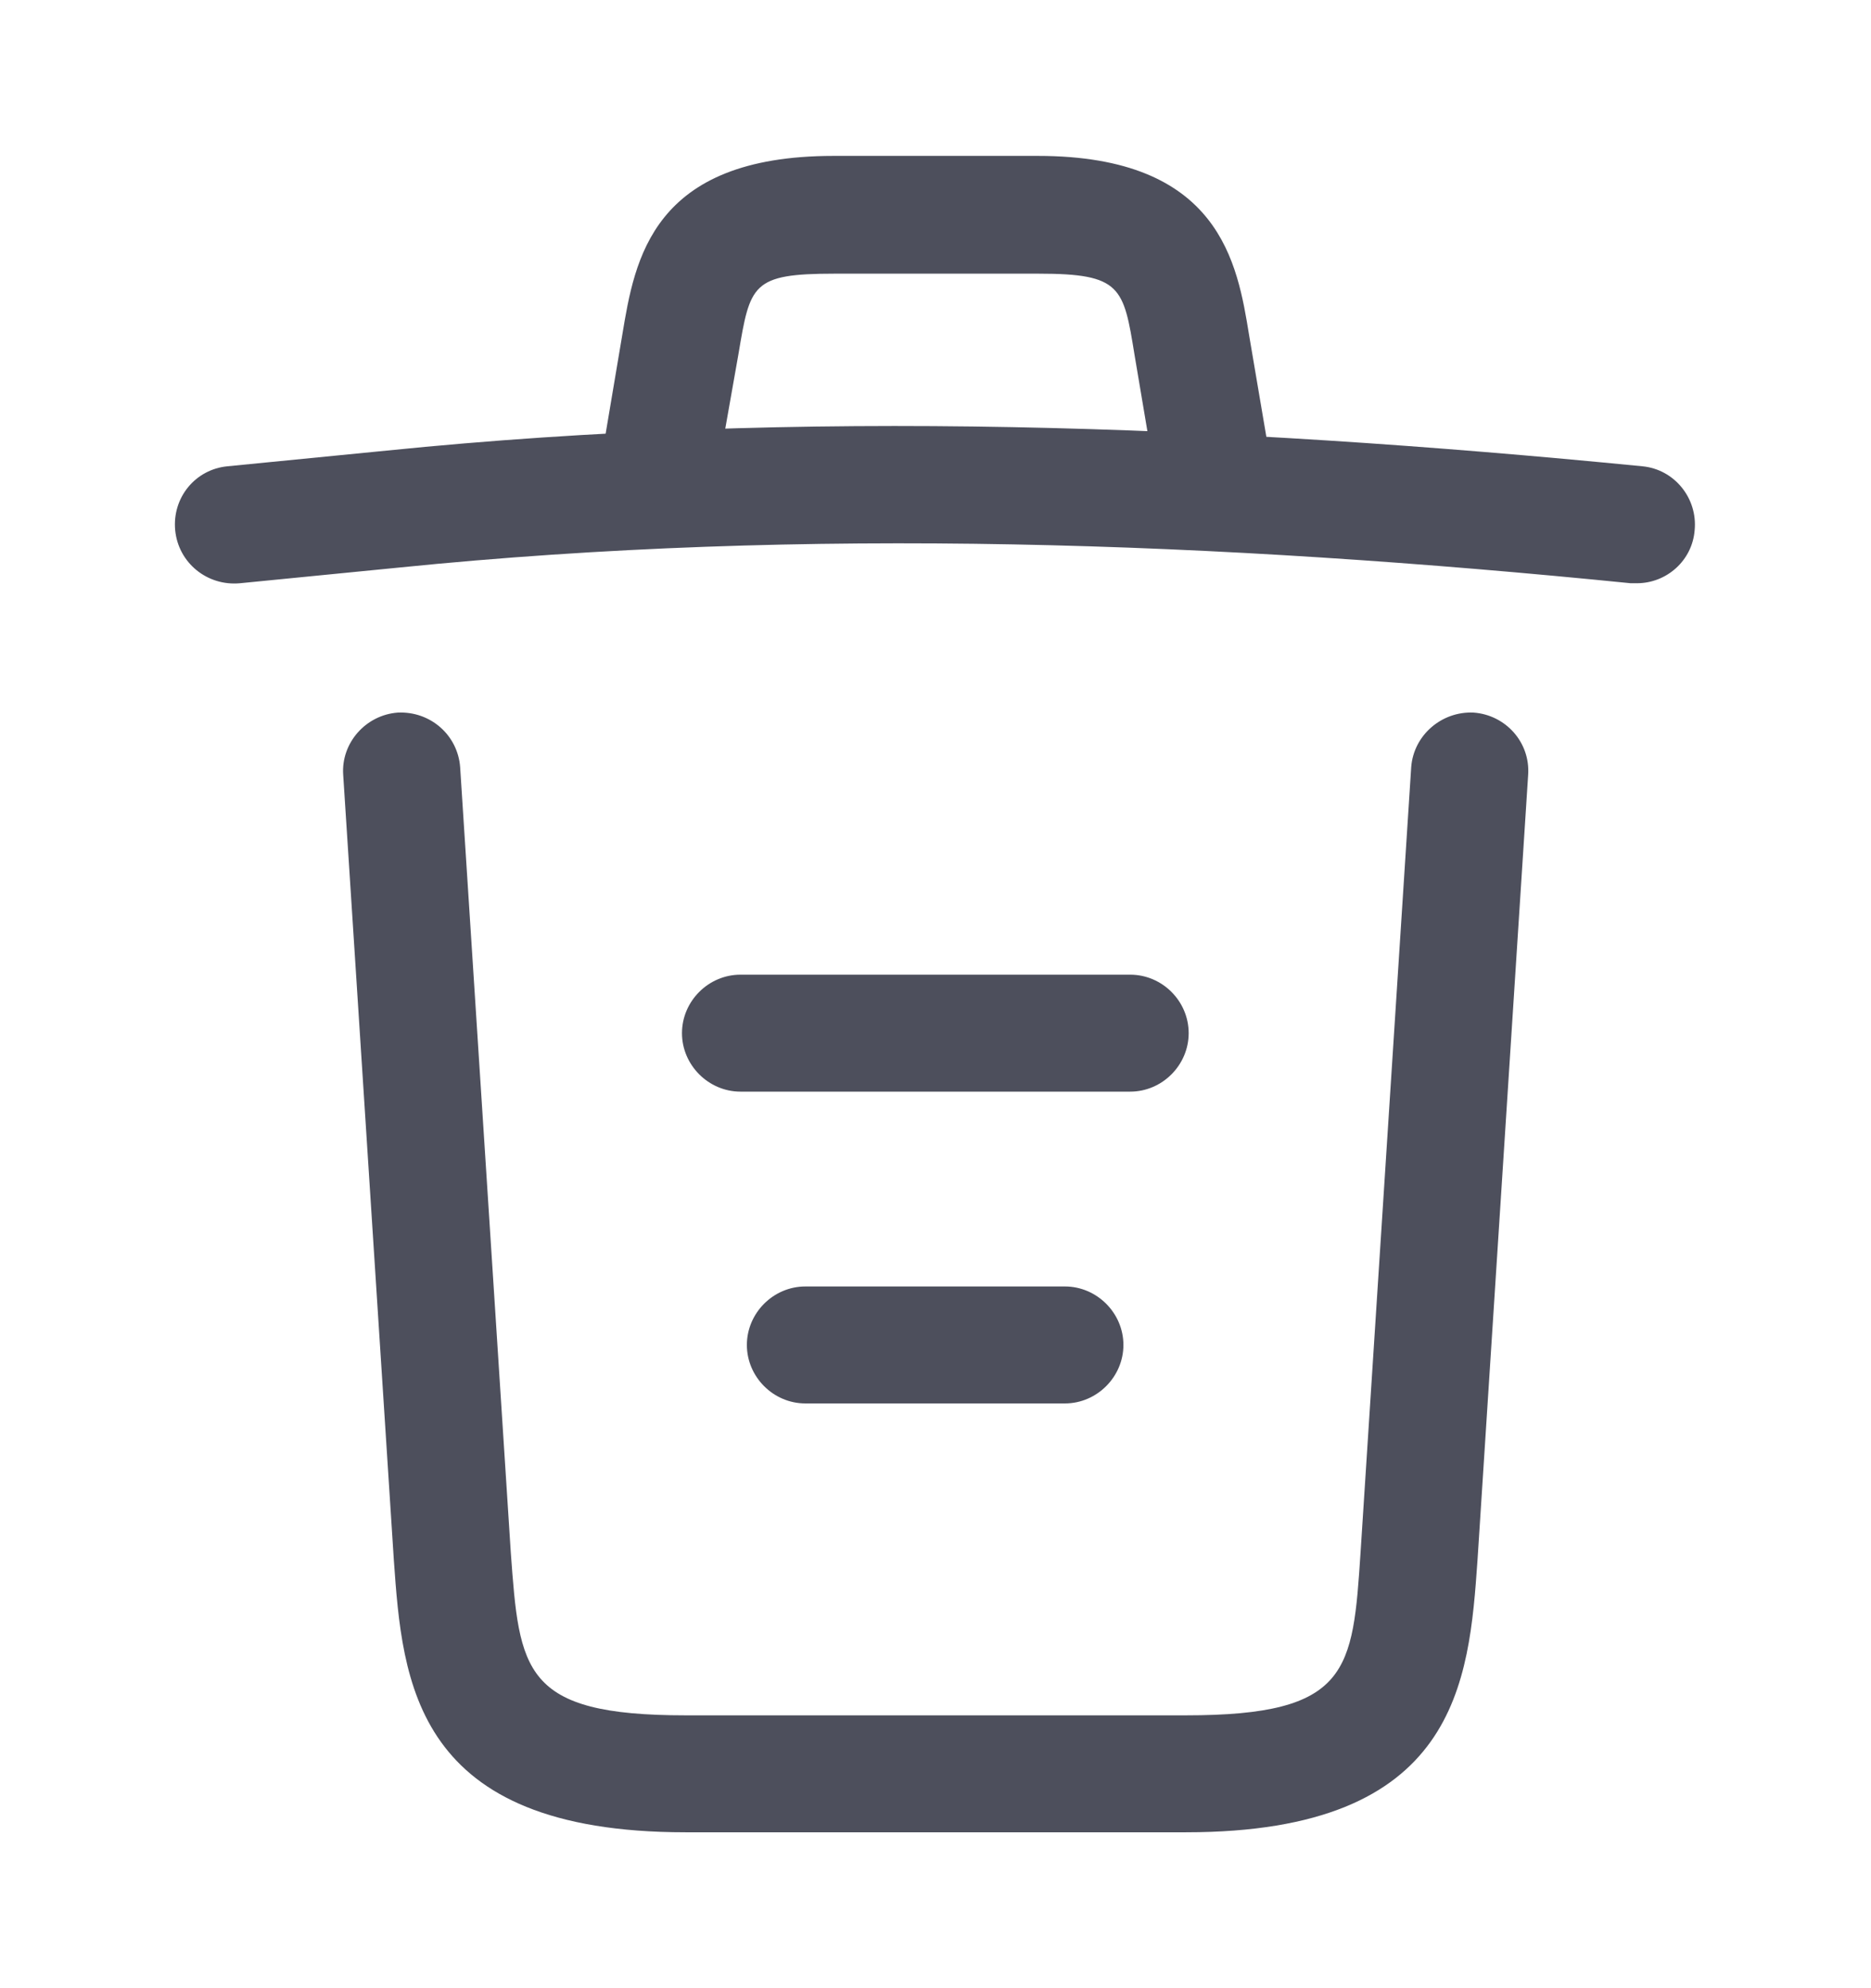 <svg width="16" height="17" viewBox="0 0 16 17" fill="none" xmlns="http://www.w3.org/2000/svg">
<path d="M13.998 4.987C13.985 4.987 13.965 4.987 13.945 4.987C10.418 4.633 6.898 4.5 3.412 4.853L2.052 4.987C1.772 5.013 1.525 4.813 1.498 4.533C1.472 4.253 1.672 4.013 1.945 3.987L3.305 3.853C6.852 3.493 10.445 3.633 14.045 3.987C14.319 4.013 14.518 4.26 14.492 4.533C14.472 4.793 14.252 4.987 13.998 4.987Z" fill="#4D4F5C"/>
<path d="M5.668 4.314C5.642 4.314 5.615 4.314 5.582 4.307C5.315 4.26 5.128 4 5.175 3.733L5.322 2.86C5.428 2.22 5.575 1.333 7.128 1.333H8.875C10.435 1.333 10.582 2.253 10.682 2.867L10.829 3.733C10.875 4.007 10.688 4.267 10.422 4.307C10.149 4.354 9.888 4.167 9.848 3.9L9.702 3.034C9.608 2.454 9.588 2.34 8.882 2.34H7.135C6.428 2.34 6.415 2.433 6.315 3.027L6.162 3.893C6.122 4.14 5.908 4.314 5.668 4.314Z" fill="#4D4F5C"/>
<path d="M10.142 15.667H5.862C3.535 15.667 3.442 14.38 3.368 13.34L2.935 6.627C2.915 6.353 3.128 6.113 3.402 6.093C3.682 6.08 3.915 6.287 3.935 6.56L4.368 13.273C4.442 14.287 4.468 14.667 5.862 14.667H10.142C11.542 14.667 11.568 14.287 11.635 13.273L12.068 6.56C12.088 6.287 12.328 6.08 12.602 6.093C12.875 6.113 13.088 6.347 13.068 6.627L12.635 13.34C12.562 14.38 12.468 15.667 10.142 15.667Z" fill="#4D4F5C"/>
<path d="M9.107 12H6.887C6.613 12 6.387 11.773 6.387 11.5C6.387 11.227 6.613 11 6.887 11H9.107C9.38 11 9.607 11.227 9.607 11.5C9.607 11.773 9.38 12 9.107 12Z" fill="#4D4F5C"/>
<path d="M9.665 9.334H6.332C6.059 9.334 5.832 9.107 5.832 8.834C5.832 8.56 6.059 8.334 6.332 8.334H9.665C9.939 8.334 10.165 8.56 10.165 8.834C10.165 9.107 9.939 9.334 9.665 9.334Z" fill="#4D4F5C"/>
</svg>
